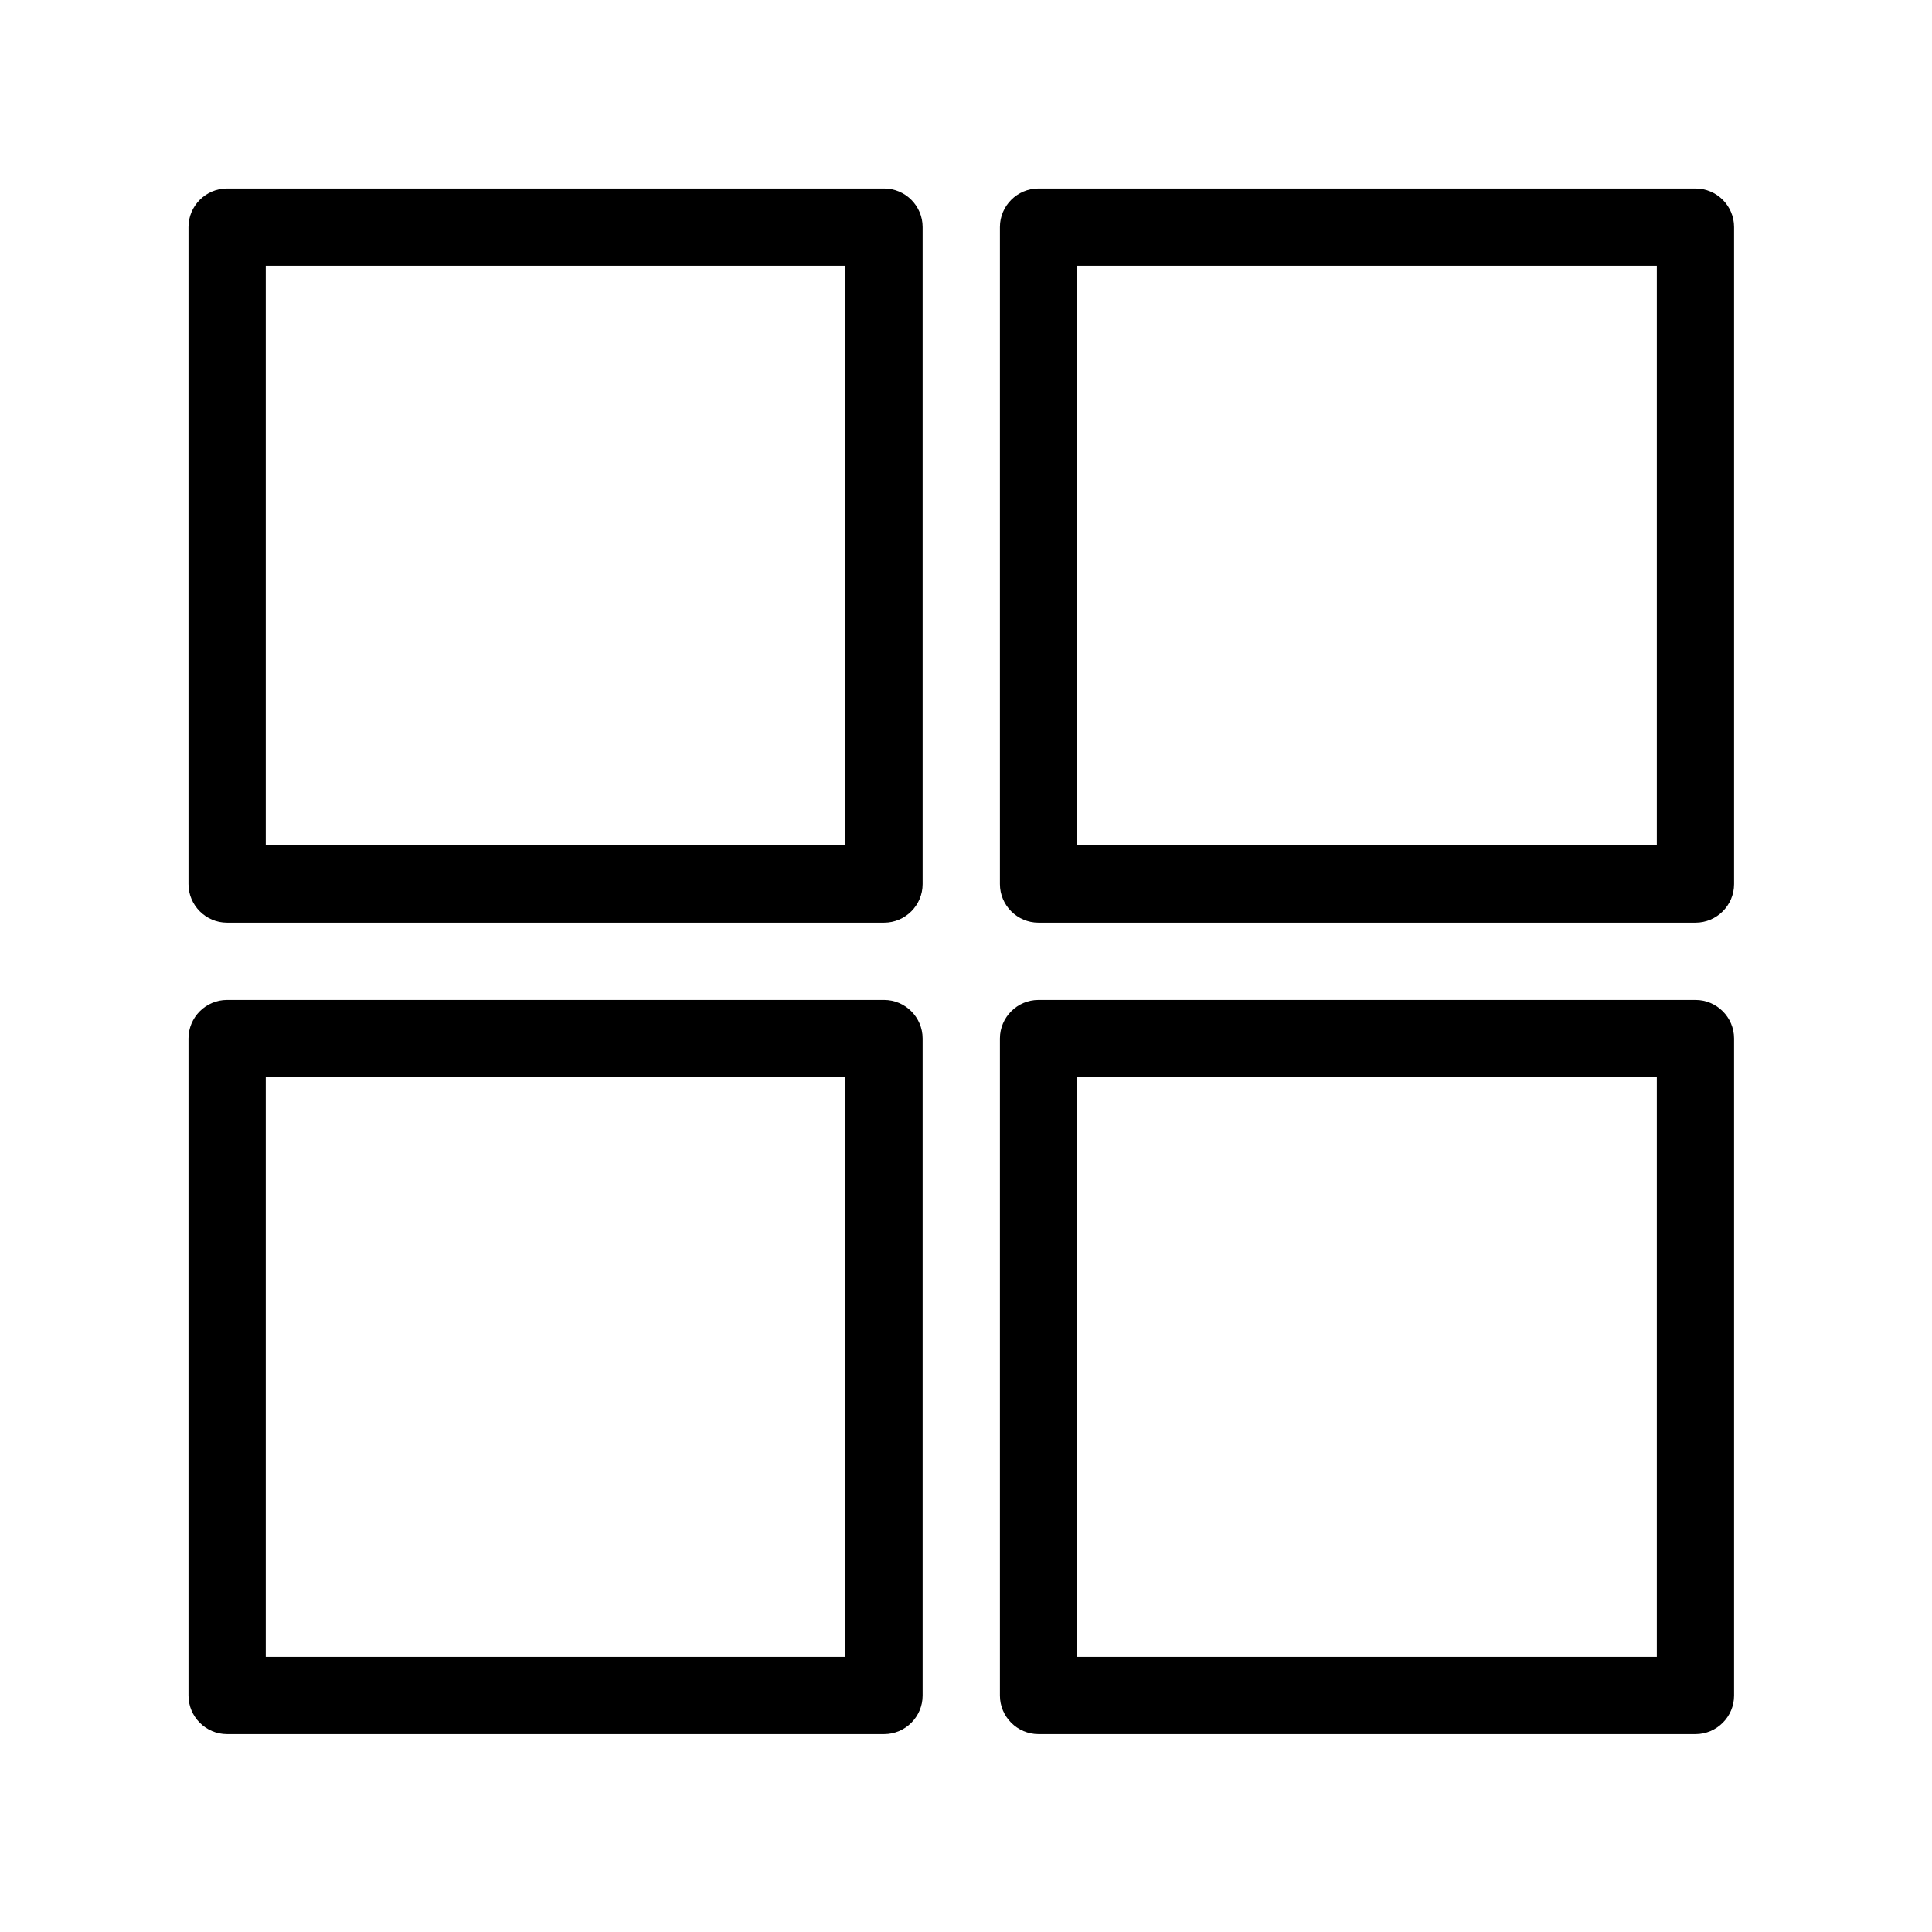 <svg  xmlns="http://www.w3.org/2000/svg" width=" 70.866" height=" 70.866" viewBox="-6.914 -6.914 70.866 70.866"><path d="M32.598,32.598L32.598,53.858 53.858,53.858 53.858,32.598z M2.834,32.598L2.834,53.858 24.094,53.858 24.094,32.598z M31.176,29.764L55.279,29.764C56.056,29.764,56.692,30.4,56.692,31.177L56.692,55.28C56.692,56.057,56.056,56.693,55.279,56.693L31.176,56.693C30.399,56.693,29.763,56.057,29.763,55.28L29.763,31.177C29.763,30.4,30.399,29.764,31.176,29.764z M1.412,29.764L25.516,29.764C26.292,29.764,26.928,30.4,26.928,31.177L26.928,55.28C26.928,56.057,26.292,56.693,25.516,56.693L1.412,56.693C0.636,56.693,0,56.057,0,55.28L0,31.177C0,30.4,0.636,29.764,1.412,29.764z M32.598,2.835L32.598,24.095 53.858,24.095 53.858,2.835z M2.834,2.835L2.834,24.095 24.094,24.095 24.094,2.835z M31.176,0L55.279,0C56.056,9.29510406422196E-08,56.692,0.636,56.692,1.413L56.692,25.516C56.692,26.293,56.056,26.929,55.279,26.929L31.176,26.929C30.399,26.929,29.763,26.293,29.763,25.516L29.763,1.413C29.763,0.636,30.399,9.29510406422196E-08,31.176,0z M1.412,0L25.516,0C26.292,9.29510406422196E-08,26.928,0.636,26.928,1.413L26.928,25.516C26.928,26.293,26.292,26.929,25.516,26.929L1.412,26.929C0.636,26.929,0,26.293,0,25.516L0,1.413C0,0.636,0.636,9.29510406422196E-08,1.412,0z"/></svg>
